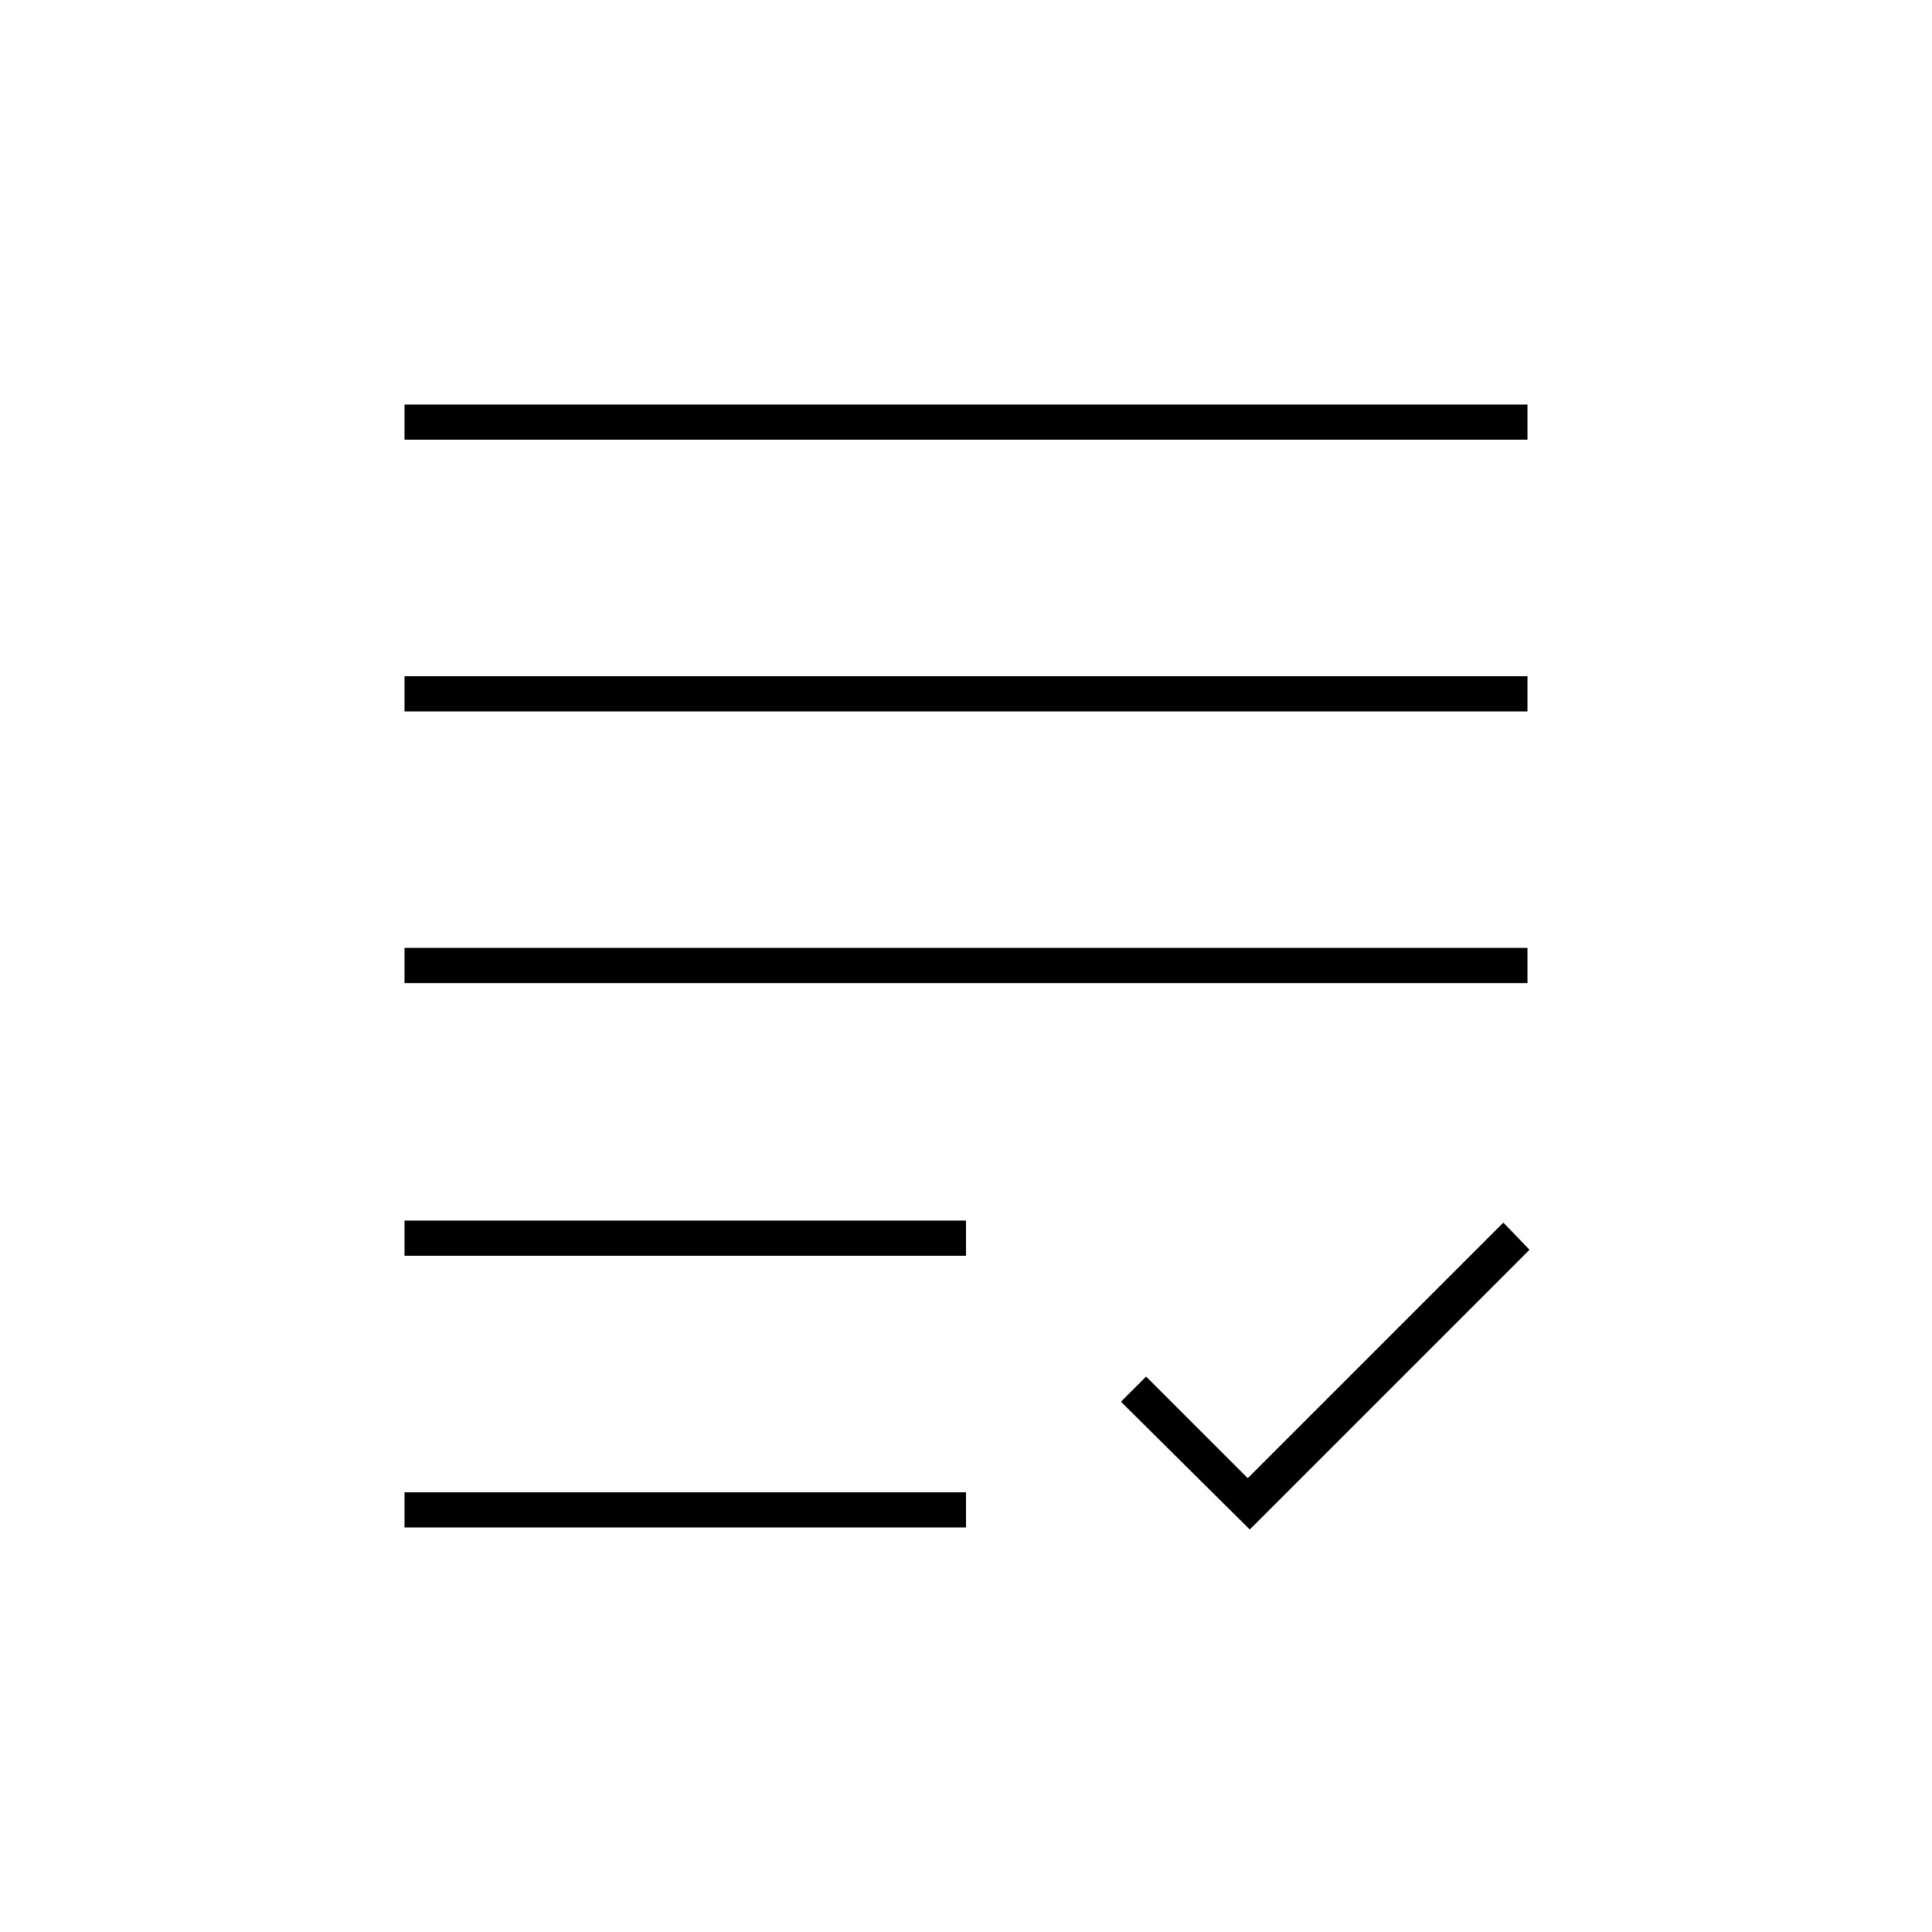 <svg xmlns="http://www.w3.org/2000/svg" height="20" viewBox="0 -960 960 960" width="20"><path d="m621-200-64-63.5 12.5-12.5 50.5 50.5 127-127 13 13.5-139 139Zm-420-1v-17.5h279v17.5H201Zm0-135v-17.5h279v17.5H201Zm0-135.5V-489h558v17.5H201Zm0-135V-624h558v17.5H201Zm0-135V-759h558v17.5H201Z"/></svg>